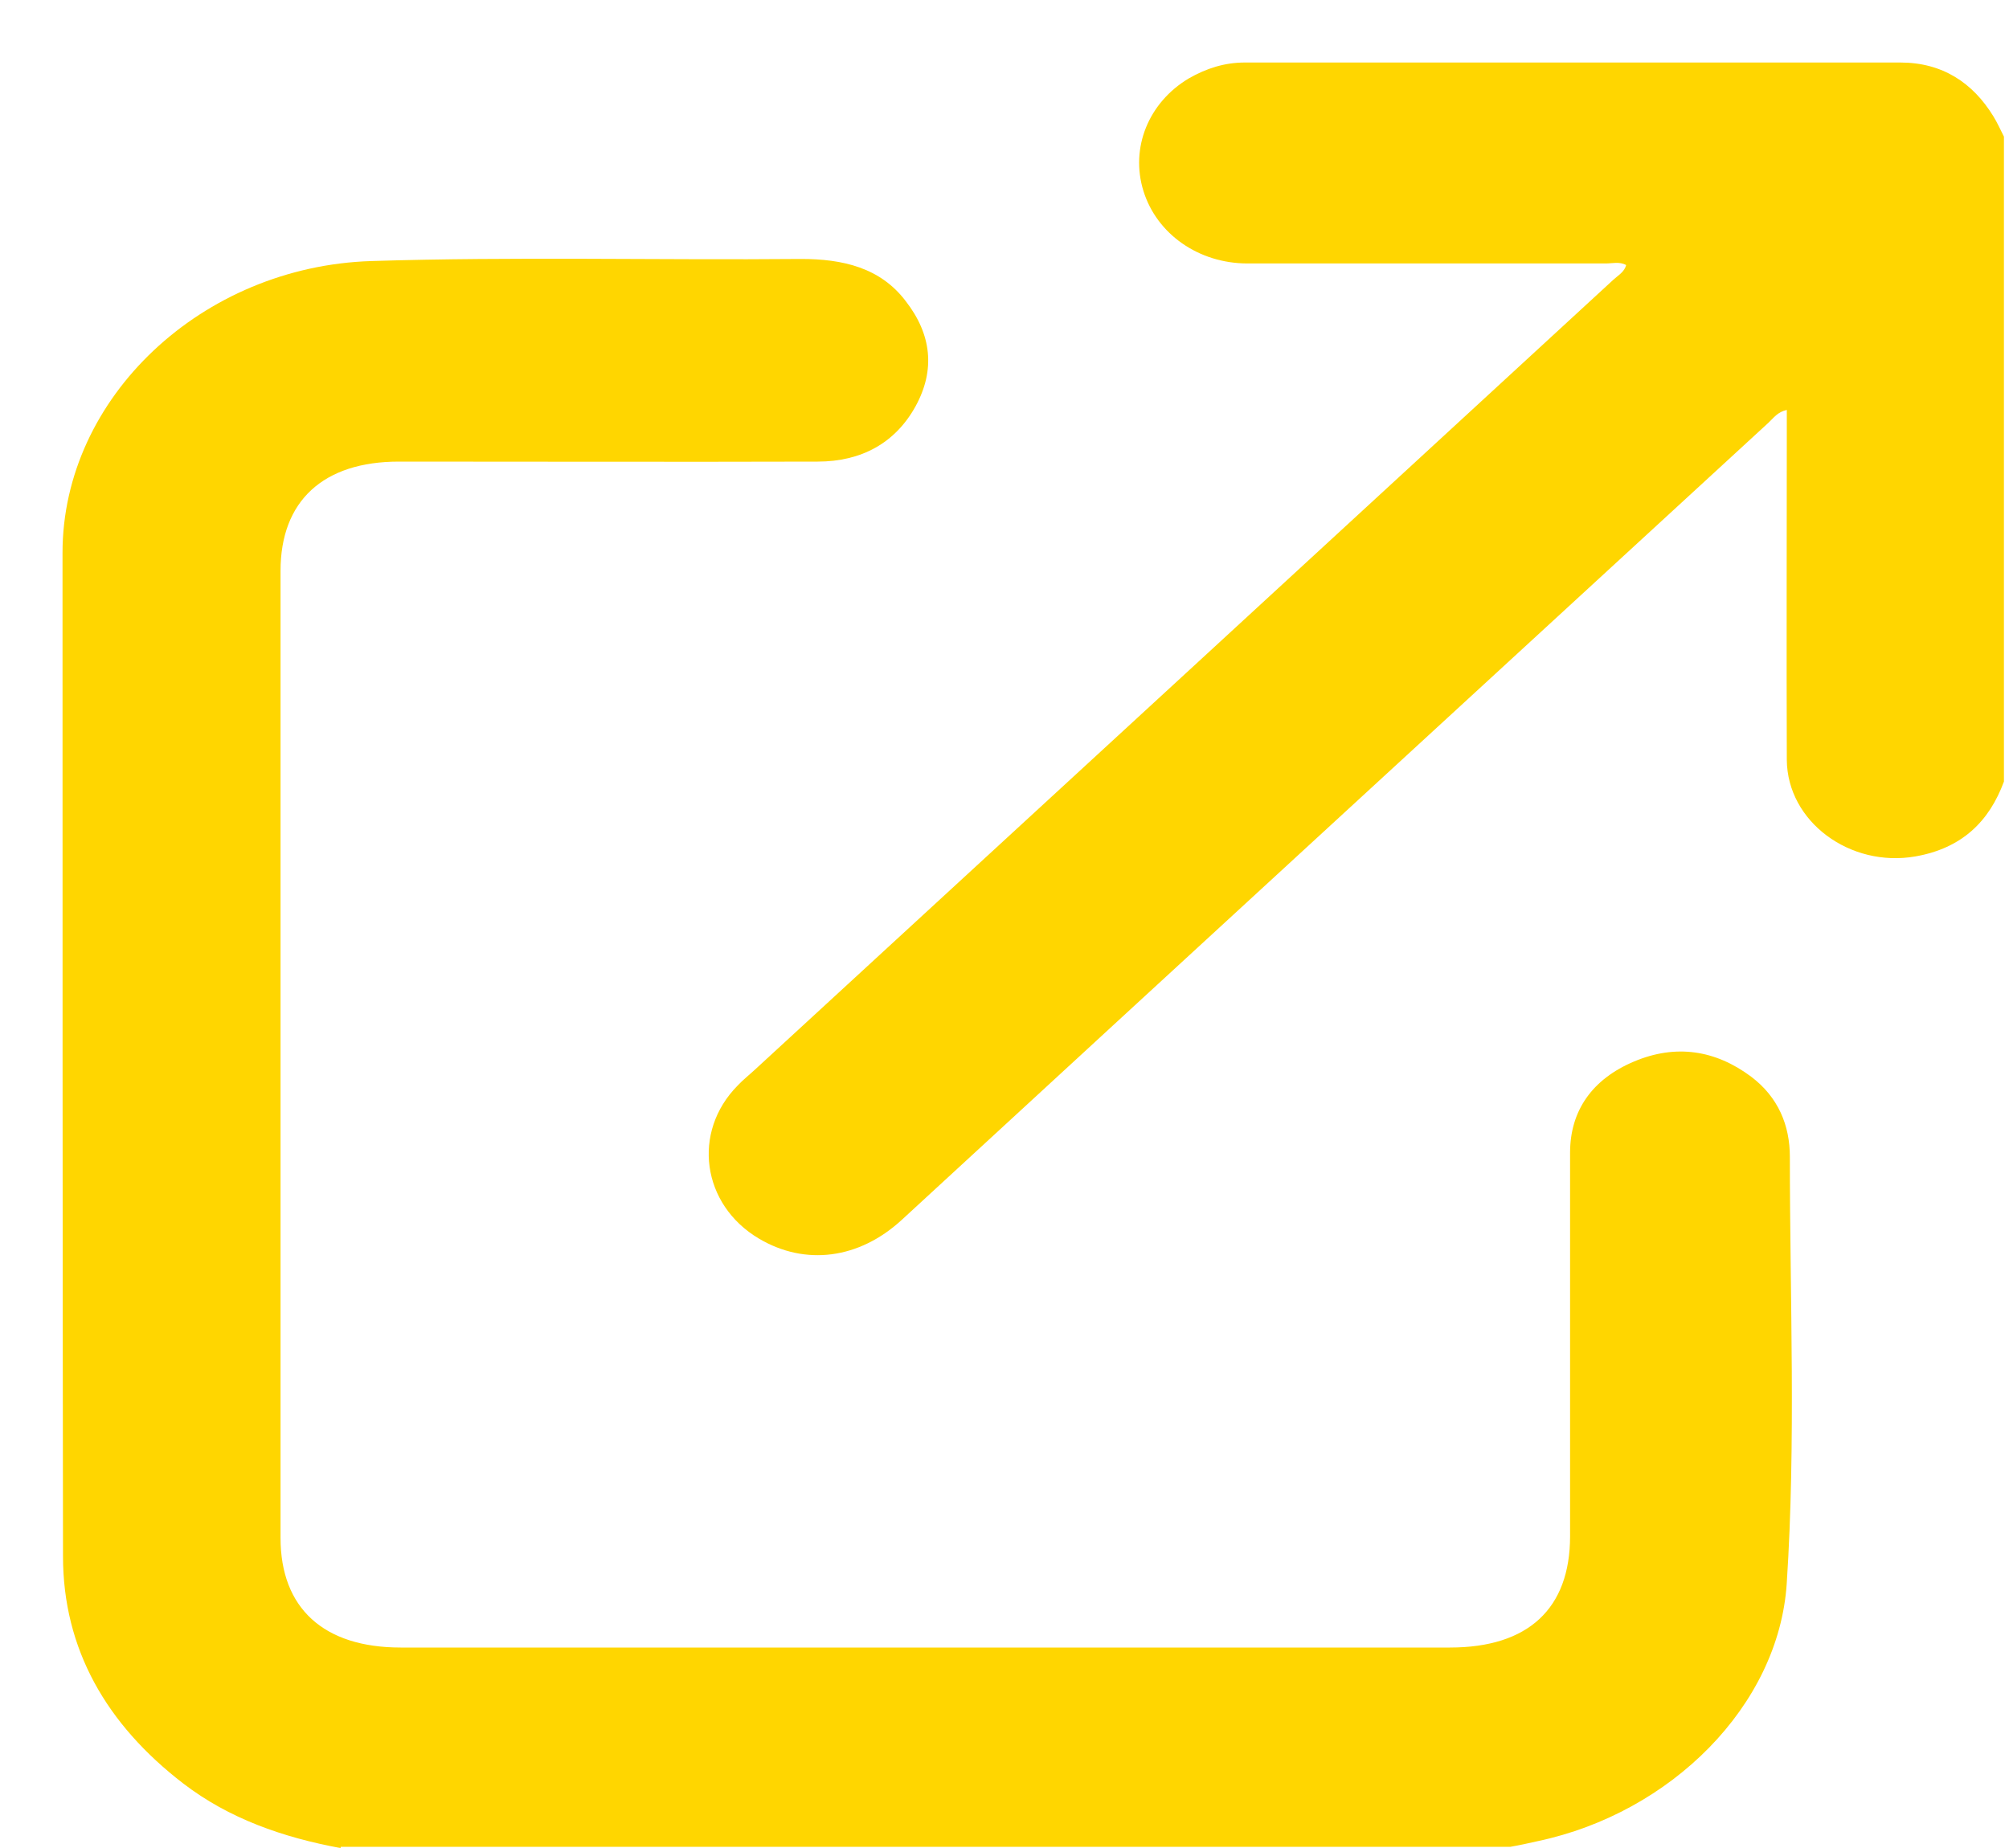 <svg width="25" height="23" viewBox="0 0 25 23" fill="none" xmlns="http://www.w3.org/2000/svg">
<g id="_&#229;&#156;&#150;&#229;&#177;&#164;_1" clip-path="url(#clip0_4508_5645)">
<path id="Vector" d="M4.239 23.001C3.519 22.868 2.849 22.634 2.279 22.196C1.326 21.463 0.784 20.526 0.784 19.369C0.778 15.208 0.778 11.042 0.778 6.88C0.778 4.945 2.517 3.315 4.621 3.249C6.404 3.193 8.187 3.239 9.97 3.223C10.485 3.223 10.955 3.33 11.271 3.748C11.592 4.161 11.642 4.604 11.393 5.057C11.143 5.51 10.723 5.745 10.175 5.745C8.436 5.75 6.703 5.745 4.964 5.745C4.023 5.745 3.491 6.234 3.491 7.105C3.491 11.118 3.491 15.127 3.491 19.14C3.491 20.016 4.028 20.505 4.986 20.505C9.338 20.505 13.691 20.505 18.043 20.505C19.017 20.505 19.538 20.021 19.538 19.12C19.538 17.531 19.538 15.941 19.538 14.347C19.538 13.823 19.814 13.43 20.335 13.211C20.855 12.992 21.348 13.069 21.791 13.4C22.129 13.655 22.273 14.006 22.273 14.398C22.273 16.171 22.35 17.943 22.234 19.71C22.134 21.228 20.794 22.563 19.139 22.914C19.023 22.94 18.912 22.965 18.796 22.985H4.239V23.001Z" fill="#FFD600"/>
<path id="Vector_2" d="M24.937 9.727C24.755 10.221 24.417 10.557 23.835 10.659C23.021 10.801 22.241 10.226 22.235 9.457C22.23 8.092 22.235 6.727 22.235 5.357C22.235 5.275 22.235 5.199 22.235 5.102C22.119 5.127 22.069 5.204 22.008 5.26C18.415 8.565 14.816 11.871 11.222 15.182C10.691 15.671 10.021 15.757 9.445 15.416C8.73 14.993 8.609 14.087 9.179 13.511C9.245 13.44 9.323 13.379 9.395 13.312C12.955 10.037 16.515 6.762 20.076 3.482C20.137 3.426 20.214 3.385 20.236 3.299C20.153 3.253 20.065 3.279 19.982 3.279C18.498 3.279 17.014 3.279 15.524 3.279C14.915 3.279 14.395 2.912 14.229 2.377C14.063 1.842 14.29 1.277 14.793 0.976C15.015 0.849 15.242 0.778 15.491 0.778C18.21 0.778 20.928 0.778 23.647 0.778C24.173 0.778 24.55 1.032 24.804 1.445C24.854 1.526 24.893 1.613 24.937 1.7V9.722V9.727Z" fill="#FFD600"/>
</g>
<defs>
<clipPath id="clip0_4508_5645">
<rect width="24.158" height="22.222" fill="white" transform="translate(0.778 0.778)"/>
</clipPath>
</defs>
</svg>
